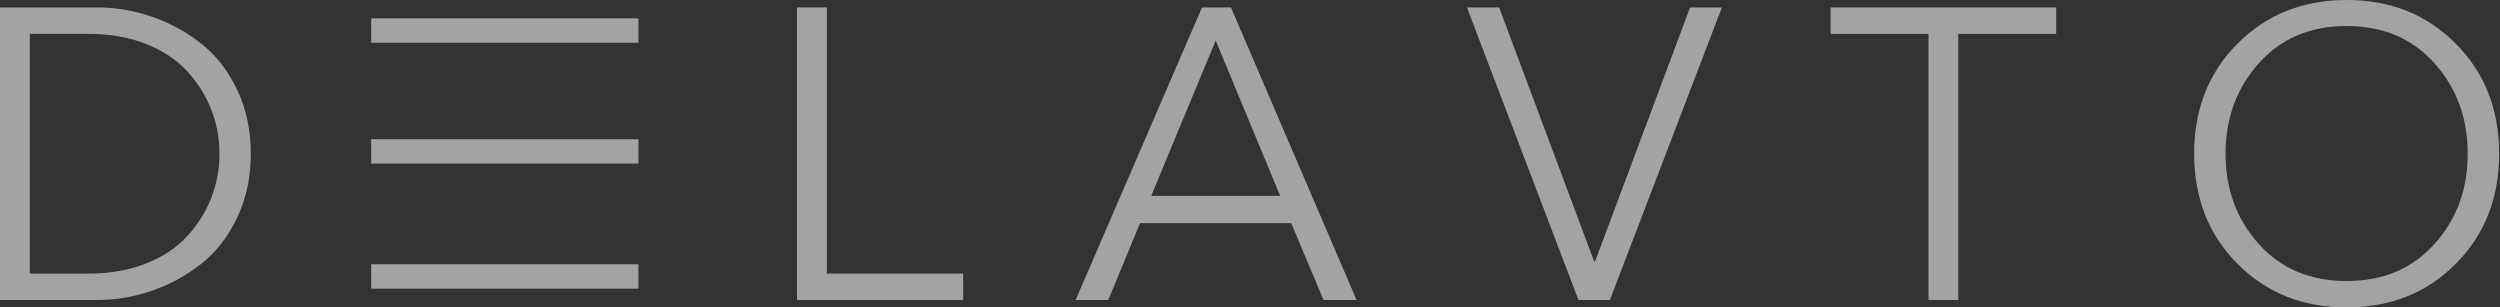 <svg width="1358" height="167" viewBox="0 0 1358 167" fill="none" xmlns="http://www.w3.org/2000/svg">
<rect x="0" y="0" width="1358" height="167" fill="#333333" stroke="none"/>
<g style="mix-blend-mode:multiply" opacity="0.6">
<path d="M0 162.957L0 4.043L52.742 4.043C62.925 4.043 72.868 5.72 82.602 9.104C92.335 12.459 101.23 17.341 109.317 23.69C117.403 30.039 123.902 38.425 128.844 48.818C133.786 59.211 136.242 70.771 136.242 83.5C136.242 96.228 133.786 107.789 128.844 118.182C123.902 128.574 117.403 136.96 109.317 143.309C101.23 149.659 92.335 154.541 82.602 157.895C72.868 161.249 62.925 162.957 52.742 162.957L0 162.957ZM16.173 18.419L16.173 148.611L48.279 148.611C59.81 148.611 70.172 146.784 79.367 143.1C88.561 139.446 96.019 134.504 101.709 128.275C107.4 122.075 111.743 115.157 114.738 107.519C117.733 99.882 119.23 91.886 119.23 83.5C119.23 75.114 117.733 67.117 114.738 59.48C111.743 51.843 107.4 44.924 101.709 38.725C96.019 32.525 88.591 27.584 79.367 23.9C70.172 20.246 59.81 18.389 48.279 18.389L16.173 18.389V18.419Z" fill="#EEEEEE"/>
<path d="M449.129 4.043V148.611L523.195 148.611V162.986L432.956 162.986V4.043L449.129 4.043Z" fill="#EEEEEE"/>
<path d="M619.275 121.207L601.994 162.957H584.264L652.939 4.043L668.662 4.043L736.888 162.957H718.918L701.397 121.207L619.275 121.207ZM660.366 21.983L625.355 106.381L695.377 106.381L660.366 21.983Z" fill="#EEEEEE"/>
<path d="M814.331 4.043L865.964 142.082H866.413L918.047 4.043L935.328 4.043L874.5 162.957H857.428L796.84 4.043L814.331 4.043Z" fill="#EEEEEE"/>
<path d="M1063.73 18.419V162.986H1047.55V18.419L994.362 18.419V4.043L1116.92 4.043V18.419L1063.73 18.419Z" fill="#EEEEEE"/>
<path d="M1333.96 23.69C1349.68 39.474 1357.53 59.42 1357.53 83.5C1357.53 107.58 1349.68 127.526 1333.96 143.31C1318.24 159.093 1298.5 167 1274.69 167C1250.91 167 1231.14 159.123 1215.42 143.31C1199.7 127.526 1191.85 107.58 1191.85 83.5C1191.85 59.42 1199.7 39.474 1215.42 23.69C1231.17 7.907 1250.91 0 1274.72 0C1298.5 0 1318.27 7.907 1333.96 23.69ZM1322.4 132.558C1334.44 119.17 1340.46 102.818 1340.46 83.5C1340.46 64.182 1334.44 47.8 1322.4 34.352C1310.36 20.875 1294.46 14.136 1274.69 14.136C1254.92 14.136 1239.05 20.875 1226.98 34.352C1214.94 47.83 1208.92 64.212 1208.92 83.5C1208.92 102.788 1214.94 119.14 1226.98 132.558C1239.02 145.945 1254.92 152.654 1274.69 152.654C1294.46 152.654 1310.36 145.945 1322.4 132.558Z" fill="#EEEEEE"/>
<path fill-rule="evenodd" clip-rule="evenodd" d="M346.789 23.215L201.622 23.215V9.971L346.789 9.971V23.215Z" fill="#EEEEEE"/>
<path fill-rule="evenodd" clip-rule="evenodd" d="M346.79 88.865L201.623 88.865V75.621L346.79 75.621V88.865Z" fill="#EEEEEE"/>
<path fill-rule="evenodd" clip-rule="evenodd" d="M346.79 156.791L201.623 156.791V143.547L346.79 143.547V156.791Z" fill="#EEEEEE"/>
</g>
</svg>
